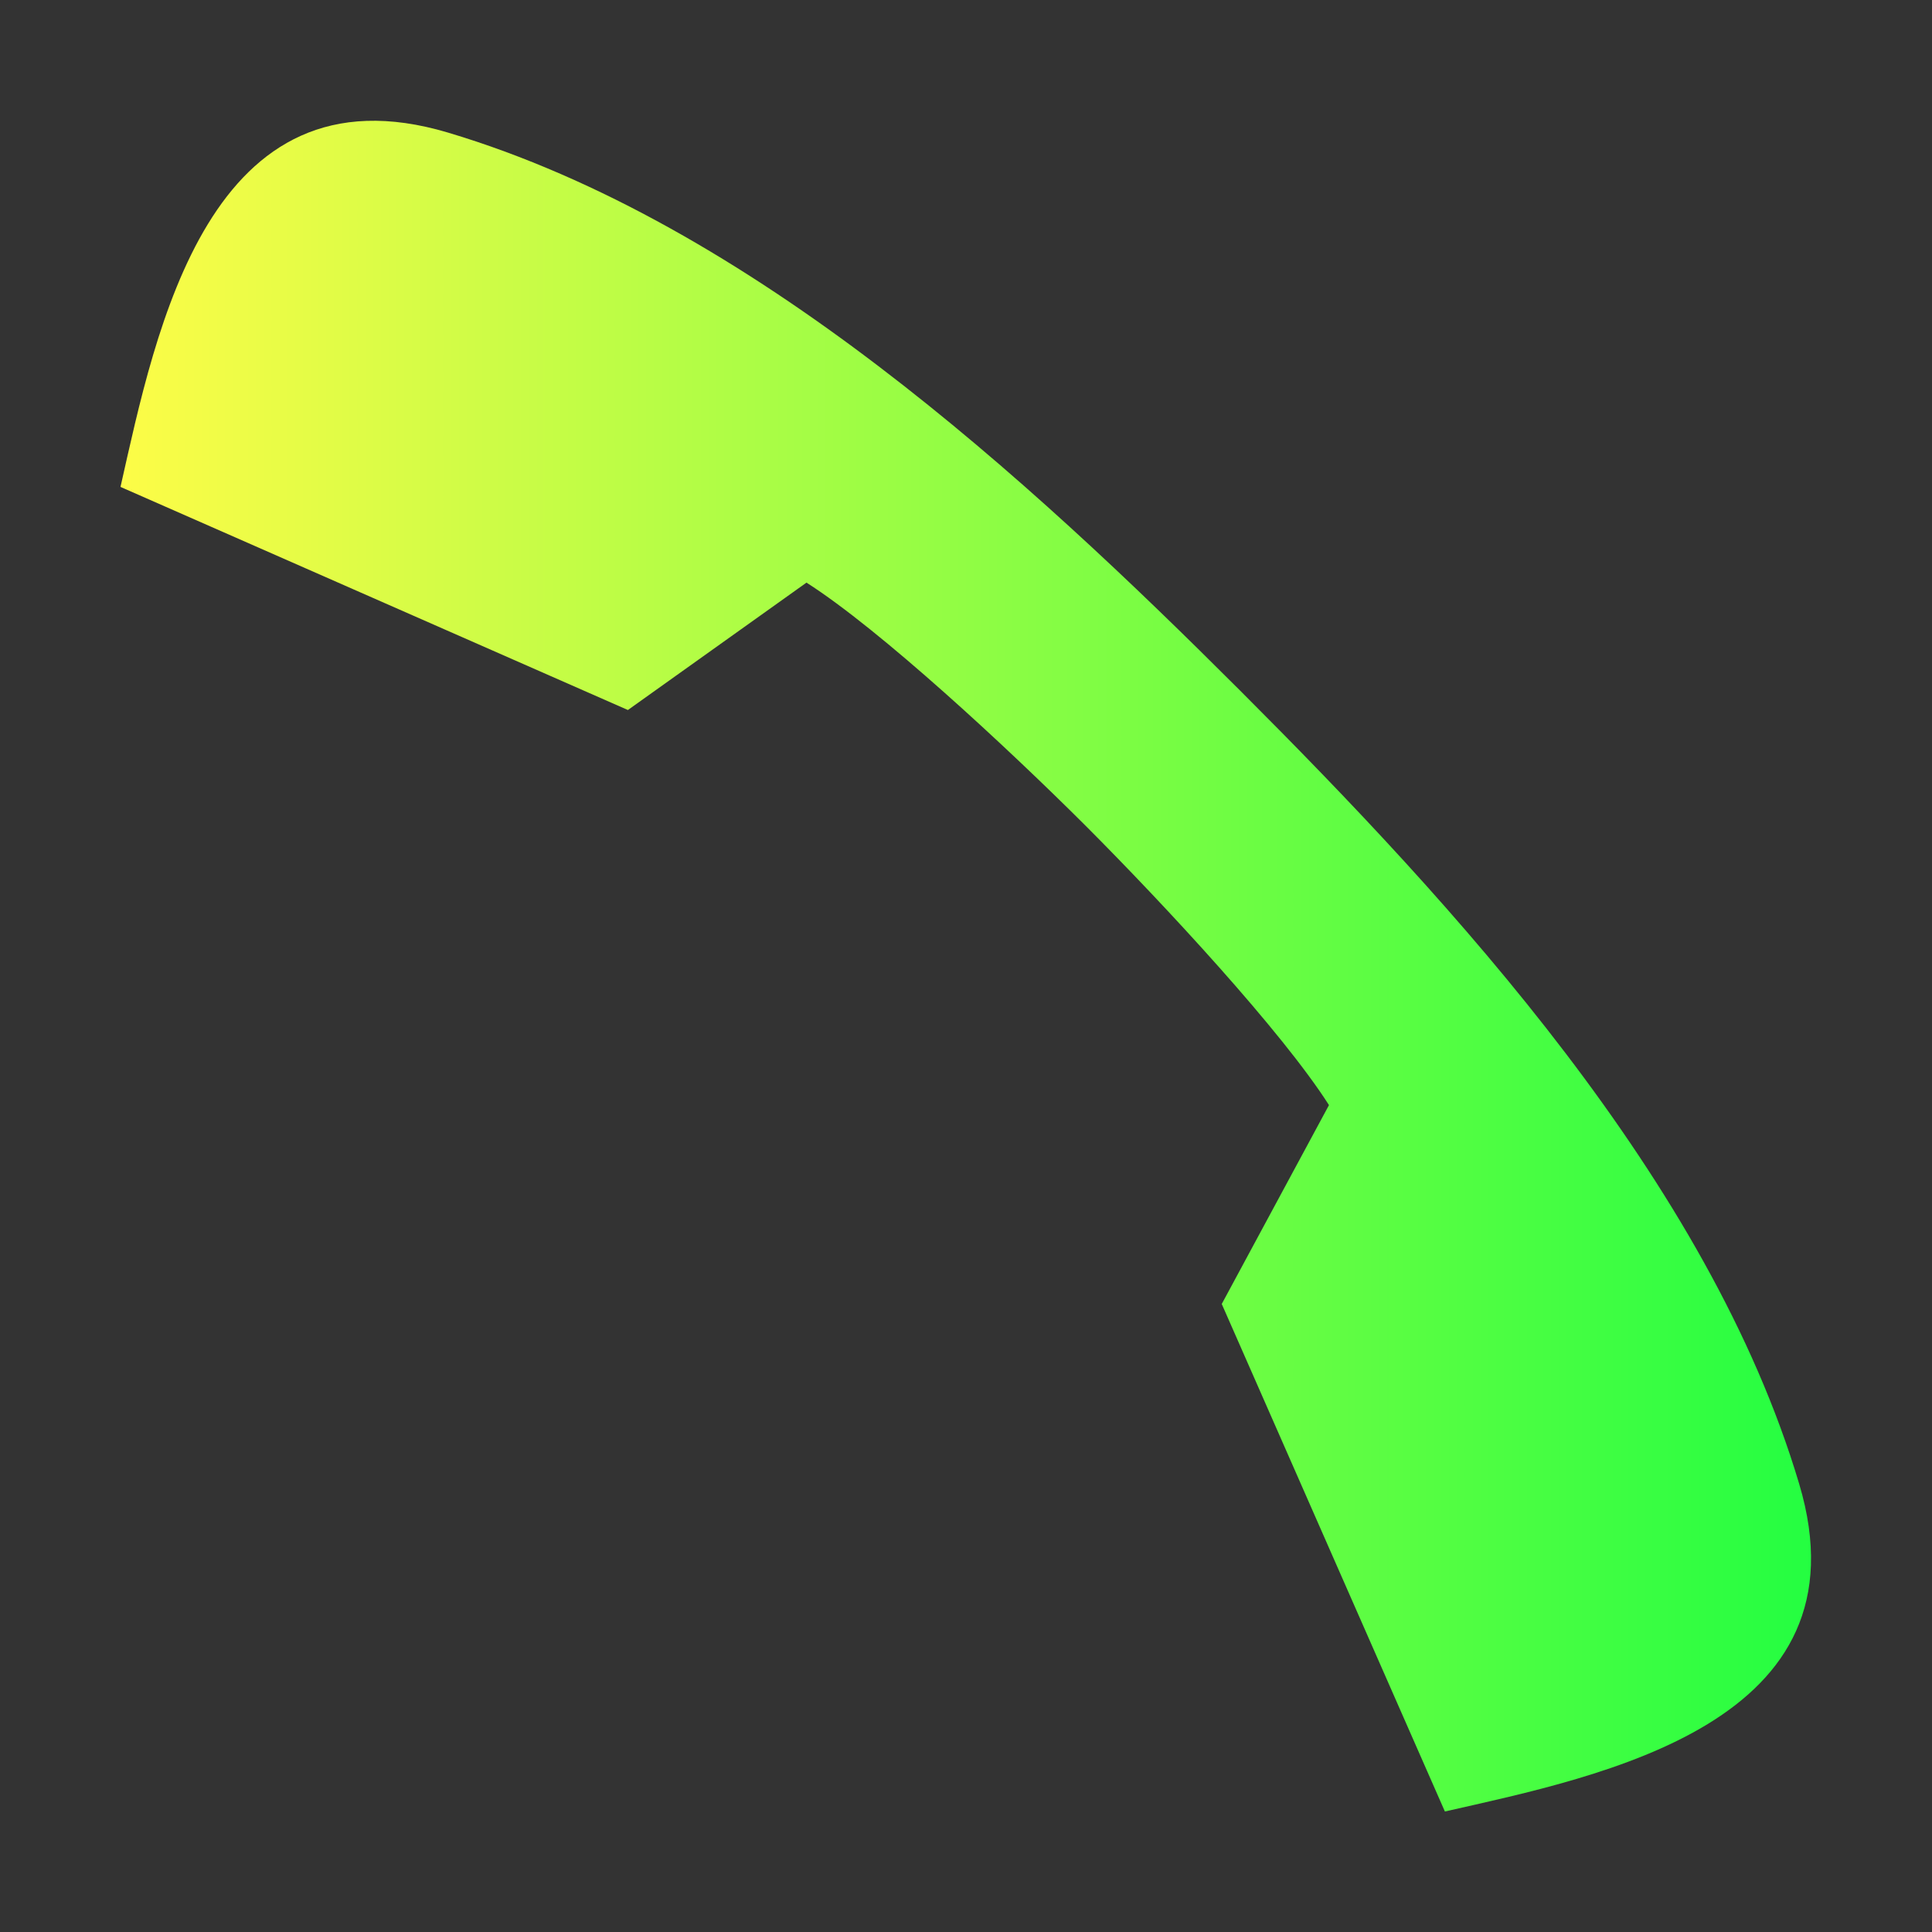 <svg width="16" height="16" viewBox="0 0 16 16" fill="none" xmlns="http://www.w3.org/2000/svg">
<rect x="0" y="0" width="16" height="16" fill="#333333" stroke="none"/>
<path d="M0.998 4.032C1.292 2.731 1.73 0.507 3.71 1.098C6.226 1.849 8.517 3.967 10.27 5.719L10.275 5.724L10.28 5.729C12.032 7.482 14.15 9.772 14.9 12.289C15.492 14.269 13.268 14.707 11.966 15.002L10.118 10.799L11.006 9.152C10.617 8.542 9.642 7.491 8.992 6.84C8.341 6.19 7.289 5.214 6.679 4.825L5.2 5.88L0.997 4.032H0.998Z" fill="url(#paint0_linear_10_18548)"/>
<defs>
<linearGradient id="paint0_linear_10_18548" x1="0.997" y1="8.001" x2="14.998" y2="8.001" gradientUnits="userSpaceOnUse">
<stop stop-color="#FDFC47"/>
<stop offset="1" stop-color="#24FE41"/>
</linearGradient>
</defs>
</svg>
